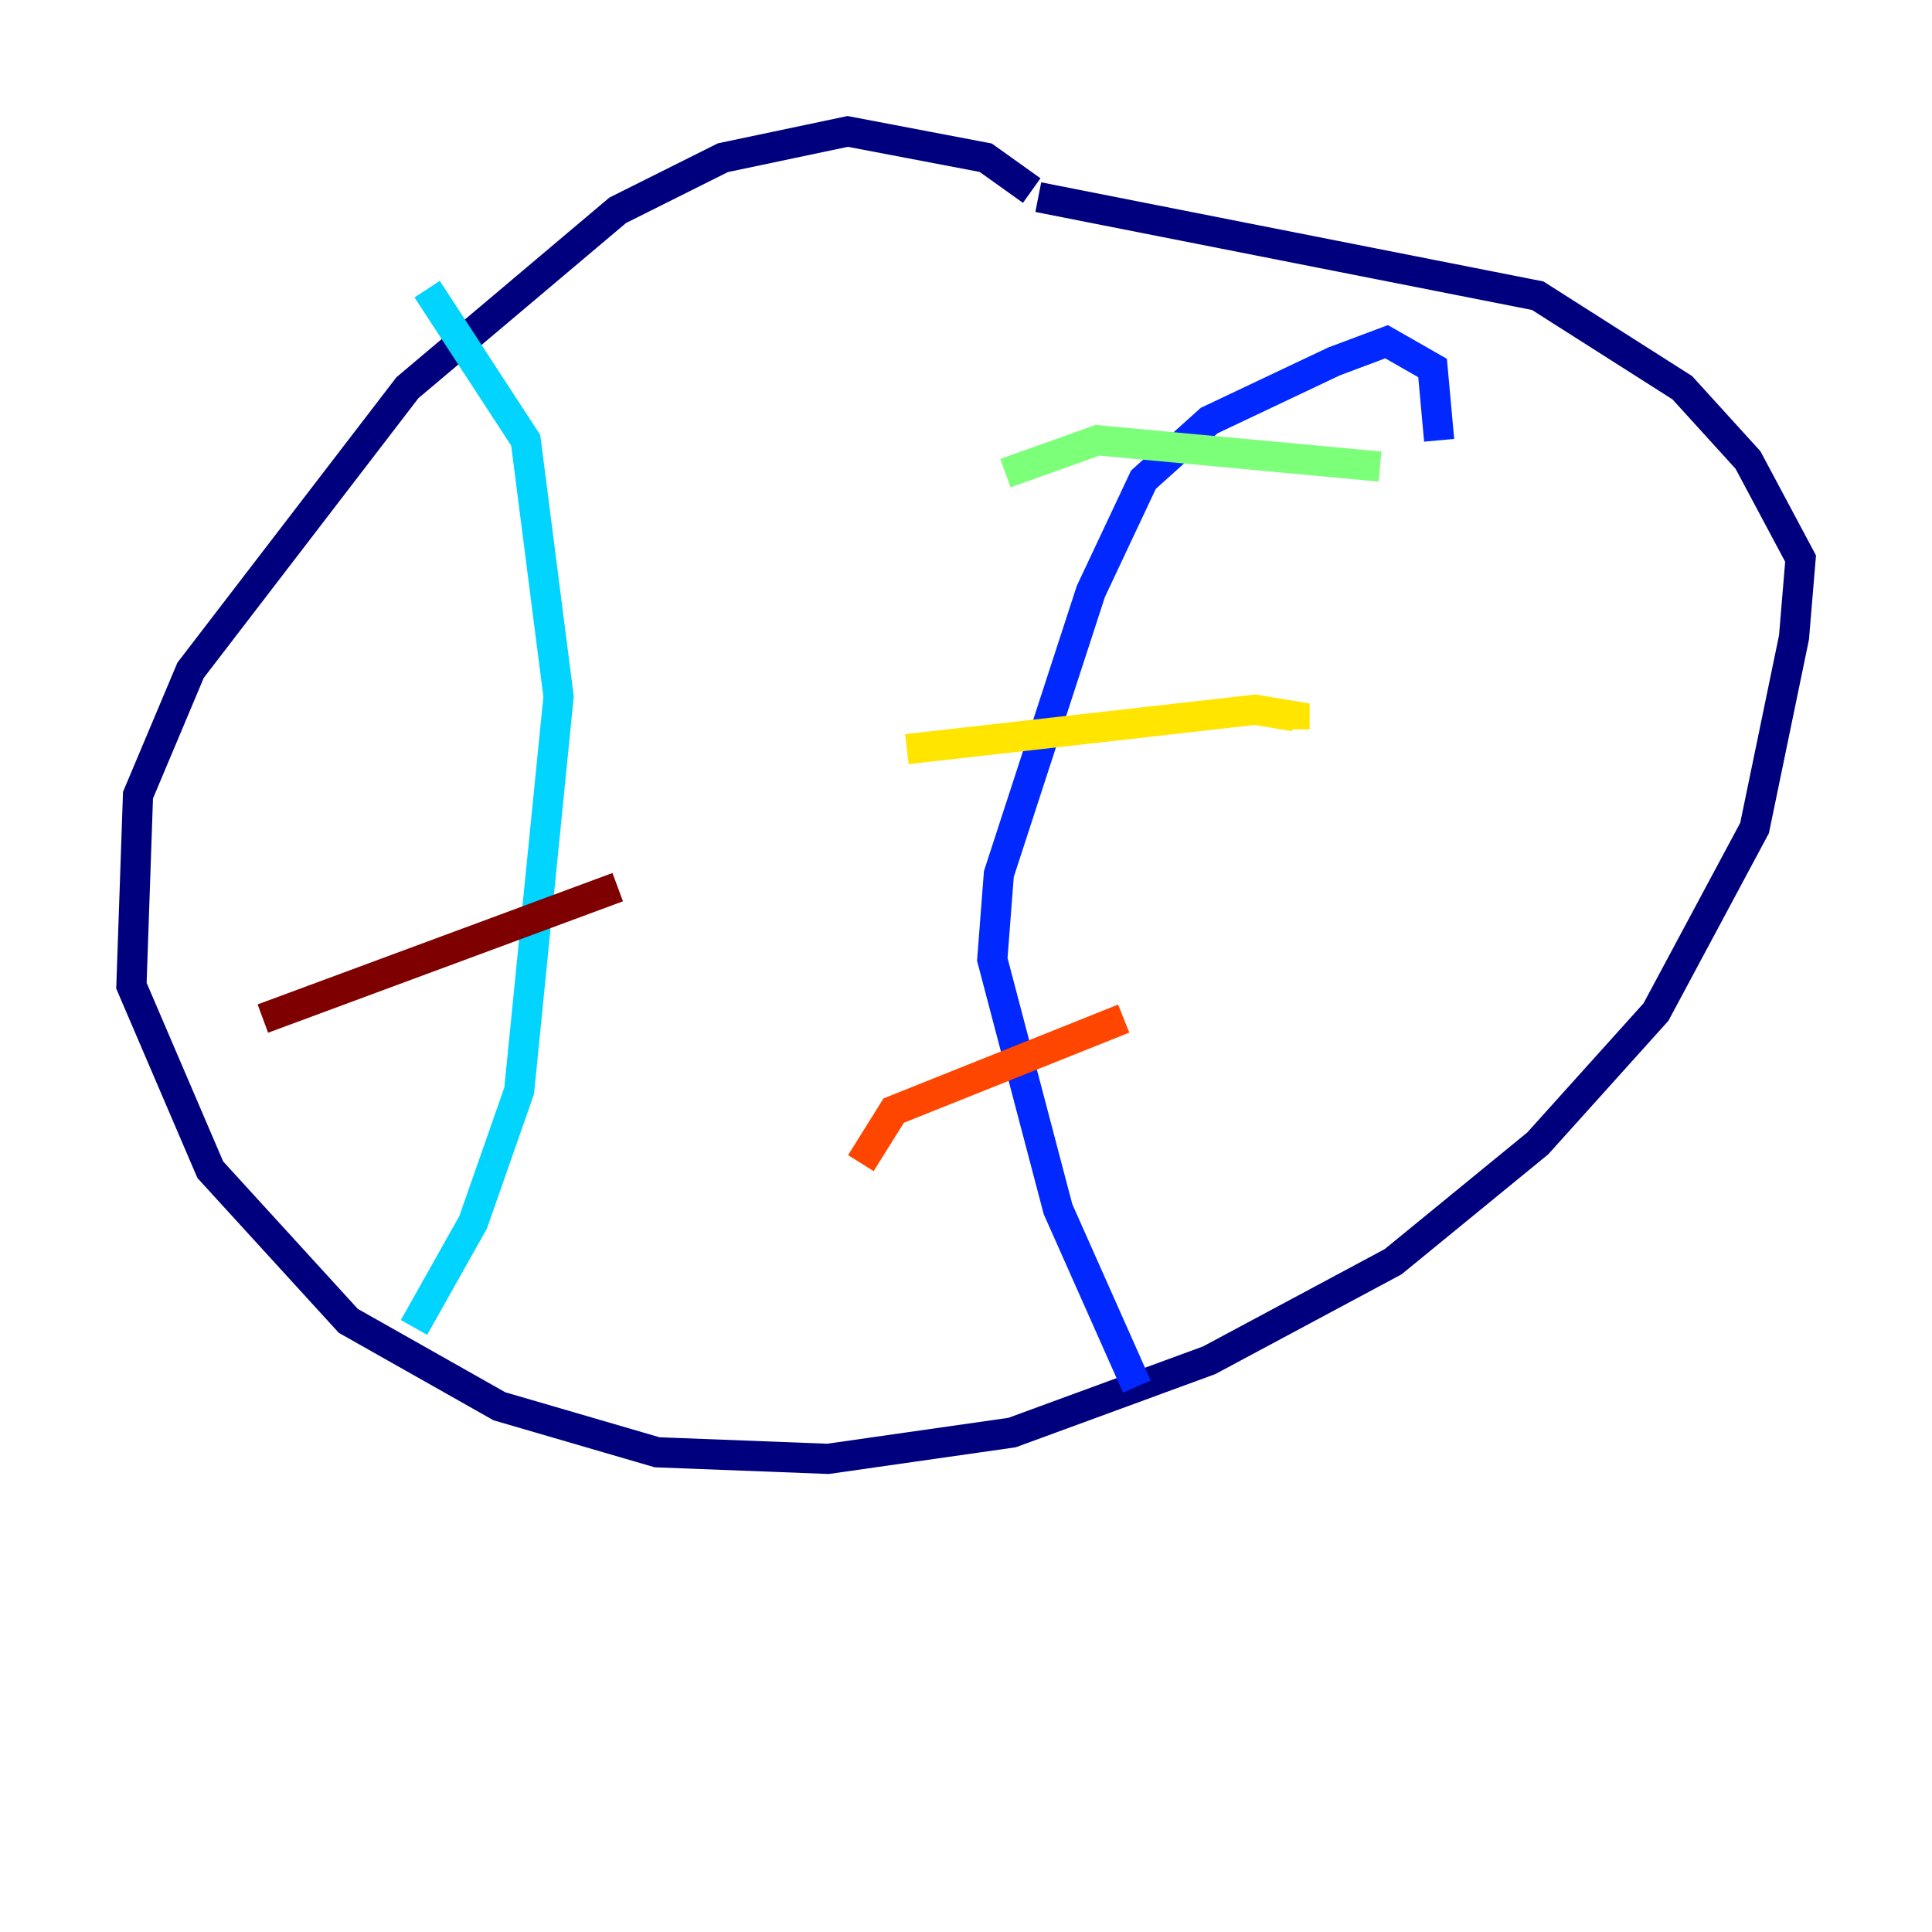 <?xml version="1.0" encoding="utf-8" ?>
<svg baseProfile="tiny" height="128" version="1.2" viewBox="0,0,128,128" width="128" xmlns="http://www.w3.org/2000/svg" xmlns:ev="http://www.w3.org/2001/xml-events" xmlns:xlink="http://www.w3.org/1999/xlink"><defs /><polyline fill="none" points="68.354,12.626 65.306,10.449 56.163,8.707 47.891,10.449 40.925,13.932 26.993,25.687 12.626,44.408 9.143,52.68 8.707,65.306 13.932,77.497 23.075,87.51 33.088,93.17 43.537,96.218 54.857,96.653 67.048,94.912 80.109,90.122 92.299,83.592 101.878,75.755 109.714,67.048 116.245,54.857 118.857,42.231 119.293,37.007 115.809,30.476 111.456,25.687 101.878,19.592 68.789,13.061" stroke="#00007f" stroke-width="2" /><polyline fill="none" points="95.347,29.17 94.912,24.381 91.864,22.64 88.381,23.946 80.109,27.864 75.755,31.782 72.272,39.184 66.177,57.905 65.742,63.565 70.095,80.109 75.32,91.864" stroke="#0028ff" stroke-width="2" /><polyline fill="none" points="28.299,19.157 34.83,29.17 37.007,46.15 34.395,72.272 31.347,80.98 27.429,87.946" stroke="#00d4ff" stroke-width="2" /><polyline fill="none" points="66.612,31.347 72.707,29.17 91.429,30.912" stroke="#7cff79" stroke-width="2" /><polyline fill="none" points="60.082,49.633 83.156,47.02 85.769,47.456 85.769,48.327" stroke="#ffe500" stroke-width="2" /><polyline fill="none" points="57.034,77.061 59.211,73.578 74.449,67.483" stroke="#ff4600" stroke-width="2" /><polyline fill="none" points="17.415,67.483 40.925,58.776" stroke="#7f0000" stroke-width="2" /></svg>